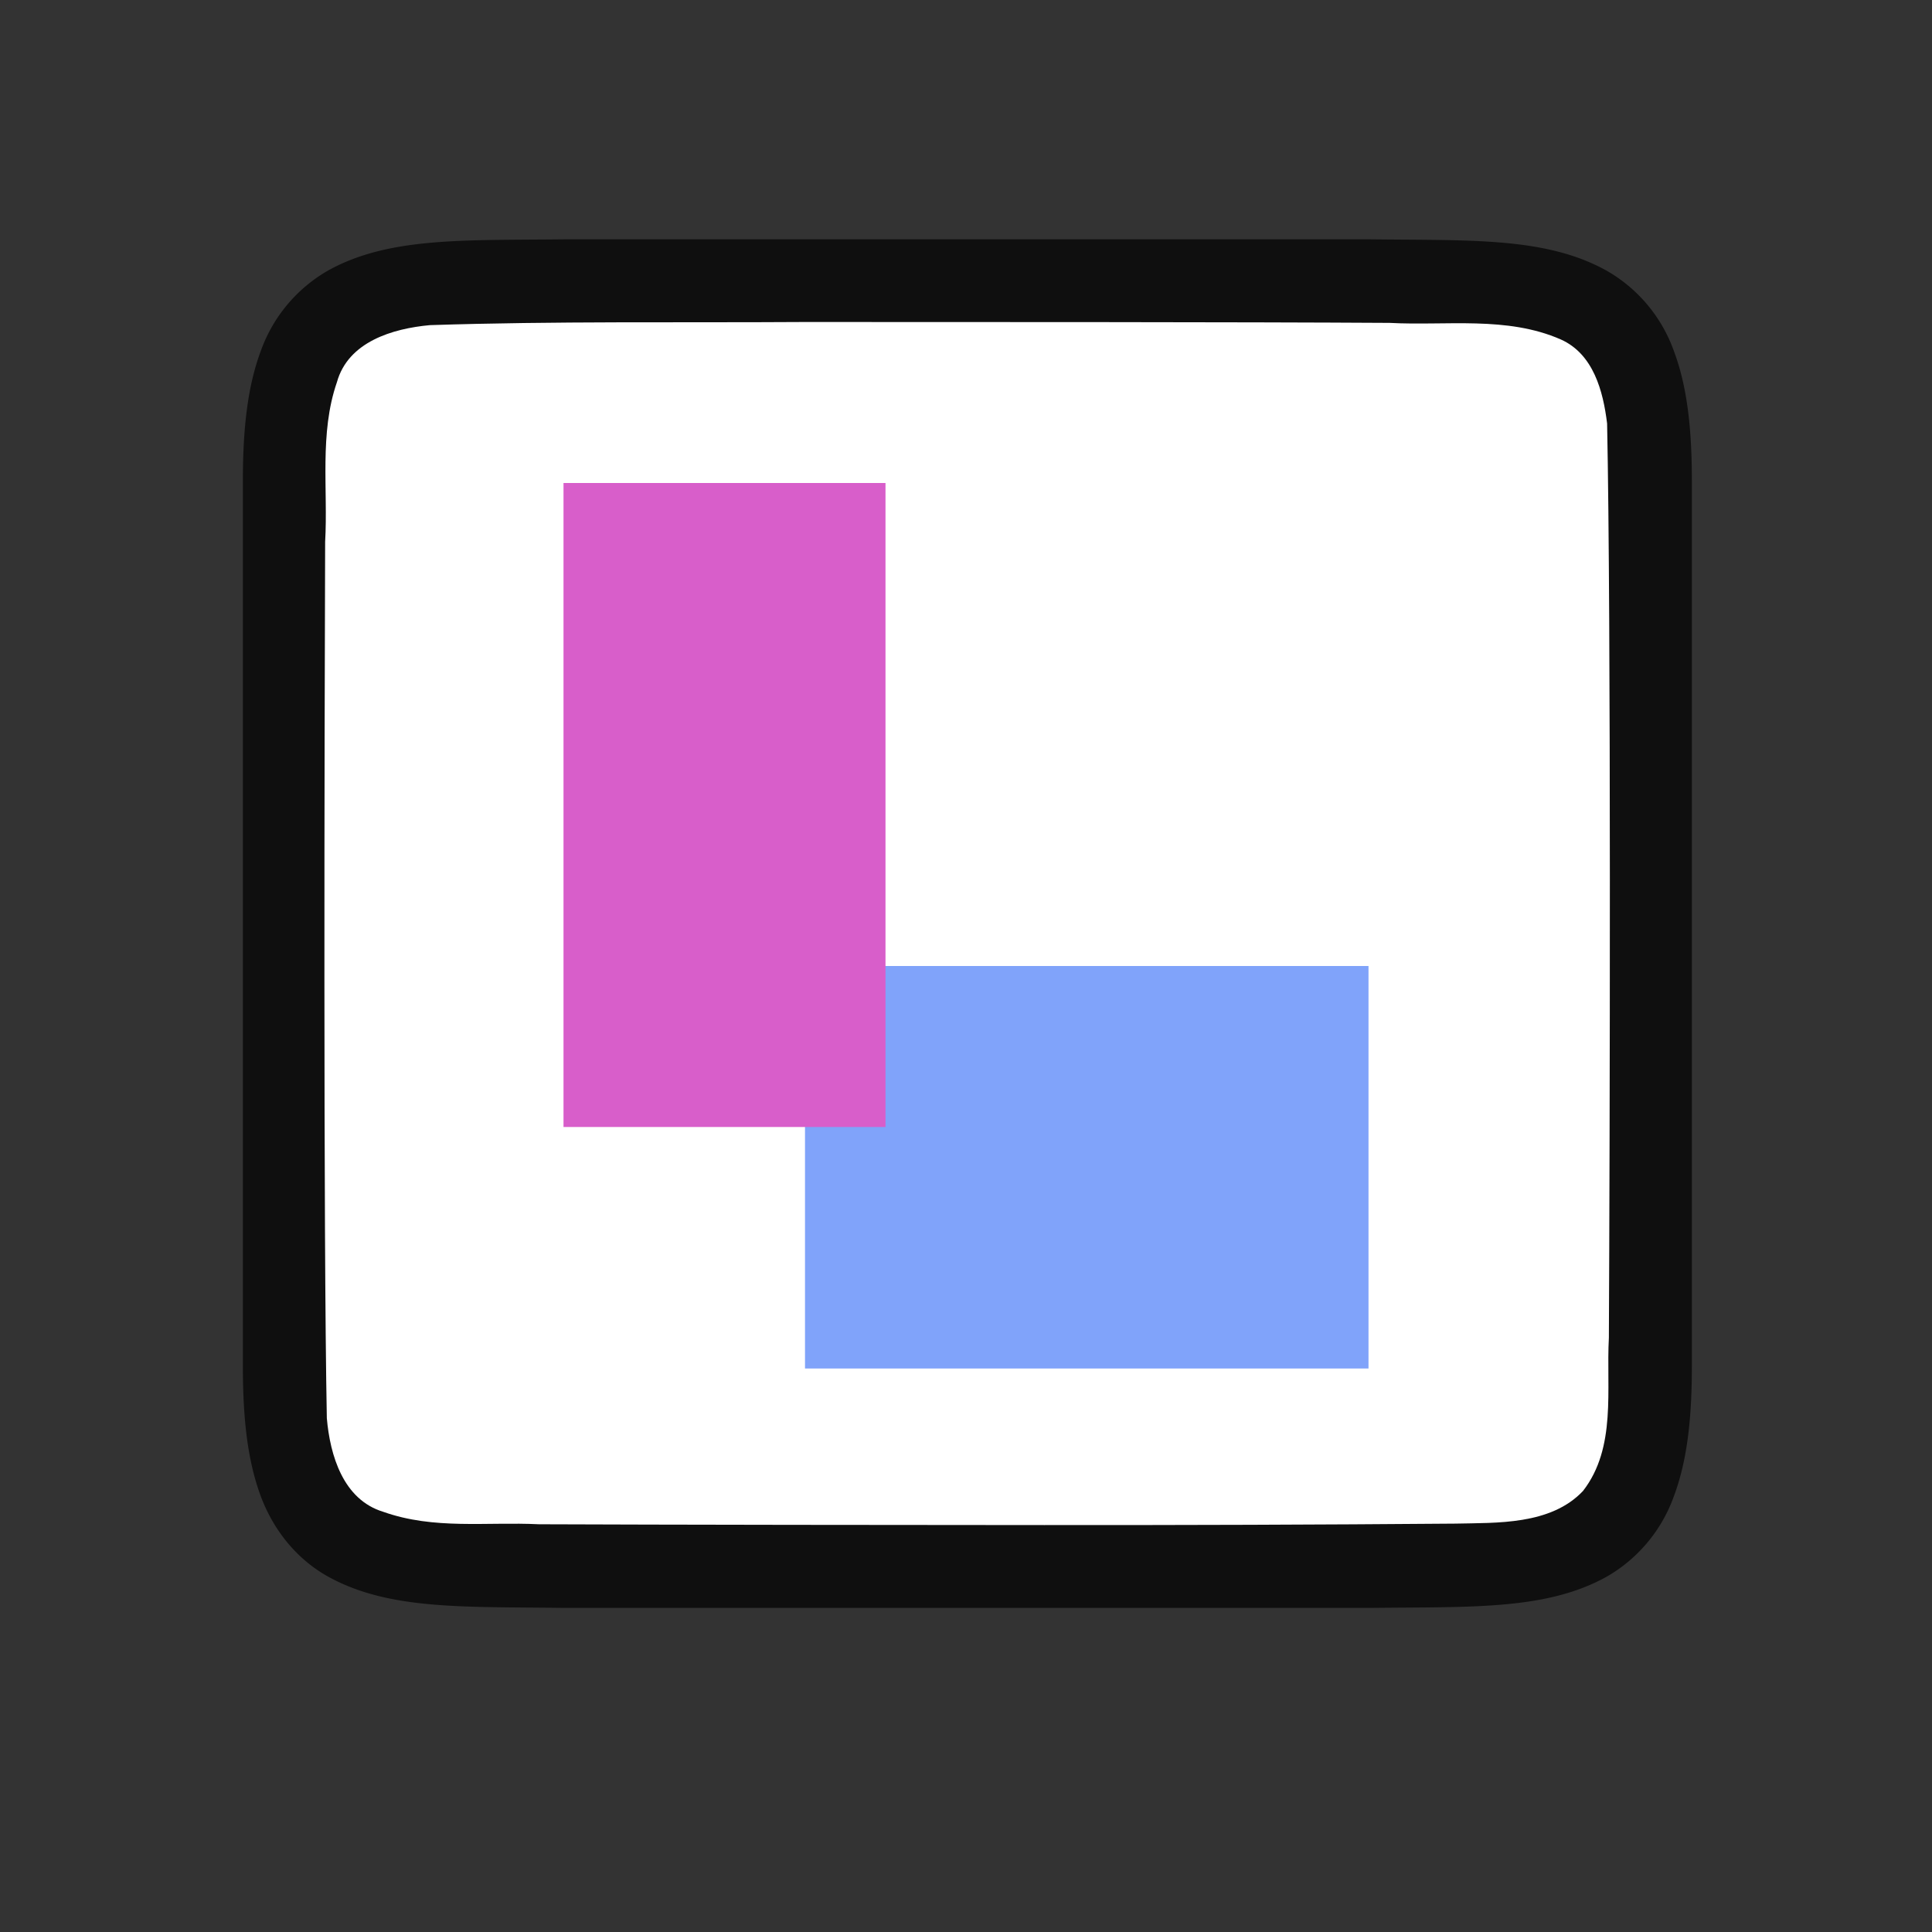<svg xmlns="http://www.w3.org/2000/svg" viewBox="0 0 24 24"><rect x="0" y="0" width="24" height="24" fill="#333333" stroke="none"/><path d="M7.01 2.973c-1.257.014-2.178-.03-2.93.385a1.88 1.88 0 0 0-.839.998c-.164.438-.224.96-.224 1.617v11.001c0 .657.06 1.178.224 1.617.165.438.462.788.838.996.753.415 1.674.371 2.932.387h10.012c1.258-.015 2.178.03 2.931-.385a1.88 1.88 0 0 0 .838-.998c.165-.439.225-.96.225-1.617V5.973c0-.658-.06-1.179-.225-1.617a1.875 1.875 0 0 0-.838-.996c-.753-.416-1.673-.372-2.932-.387H7.015z" style="font-style:normal;font-variant:normal;font-weight:400;font-stretch:normal;font-size:15px;line-height:125%;font-family:Ubuntu;-inkscape-font-specification:Ubuntu;text-align:center;letter-spacing:0;word-spacing:0;writing-mode:lr-tb;text-anchor:middle;display:inline;opacity:.7;fill:#000;fill-opacity:1;stroke:none;stroke-width:1"/><path d="M10 4c-1.557.01-3.11-.012-4.66.039-.461.042-1.016.206-1.155.71-.22.635-.109 1.334-.146 1.982-.008 2.297-.023 8.596.021 10.886.04.462.203 1.012.7 1.163.632.225 1.283.123 1.935.155 1.424.006 4.85.01 6.277.01 1.704.001 3.408-.004 5.107-.018.512-.012 1.183.02 1.585-.405.42-.54.287-1.268.322-1.904.012-2.444.028-8.91-.022-11.357-.049-.402-.17-.863-.575-1.044-.668-.294-1.426-.168-2.126-.206C15.51 4 11.754 4 10 4z" style="opacity:1;vector-effect:none;fill:#fff;fill-opacity:1;stroke:none;stroke-width:1;stroke-linecap:round;stroke-linejoin:bevel;stroke-miterlimit:4;stroke-dasharray:none;stroke-dashoffset:0;stroke-opacity:1"/><path d="M10 12v5h7v-5h-1.75z" style="fill:#80a3fa;fill-opacity:1"/><path d="M7 6v8h4V6z" style="fill:#d85eca;fill-opacity:1"/></svg>